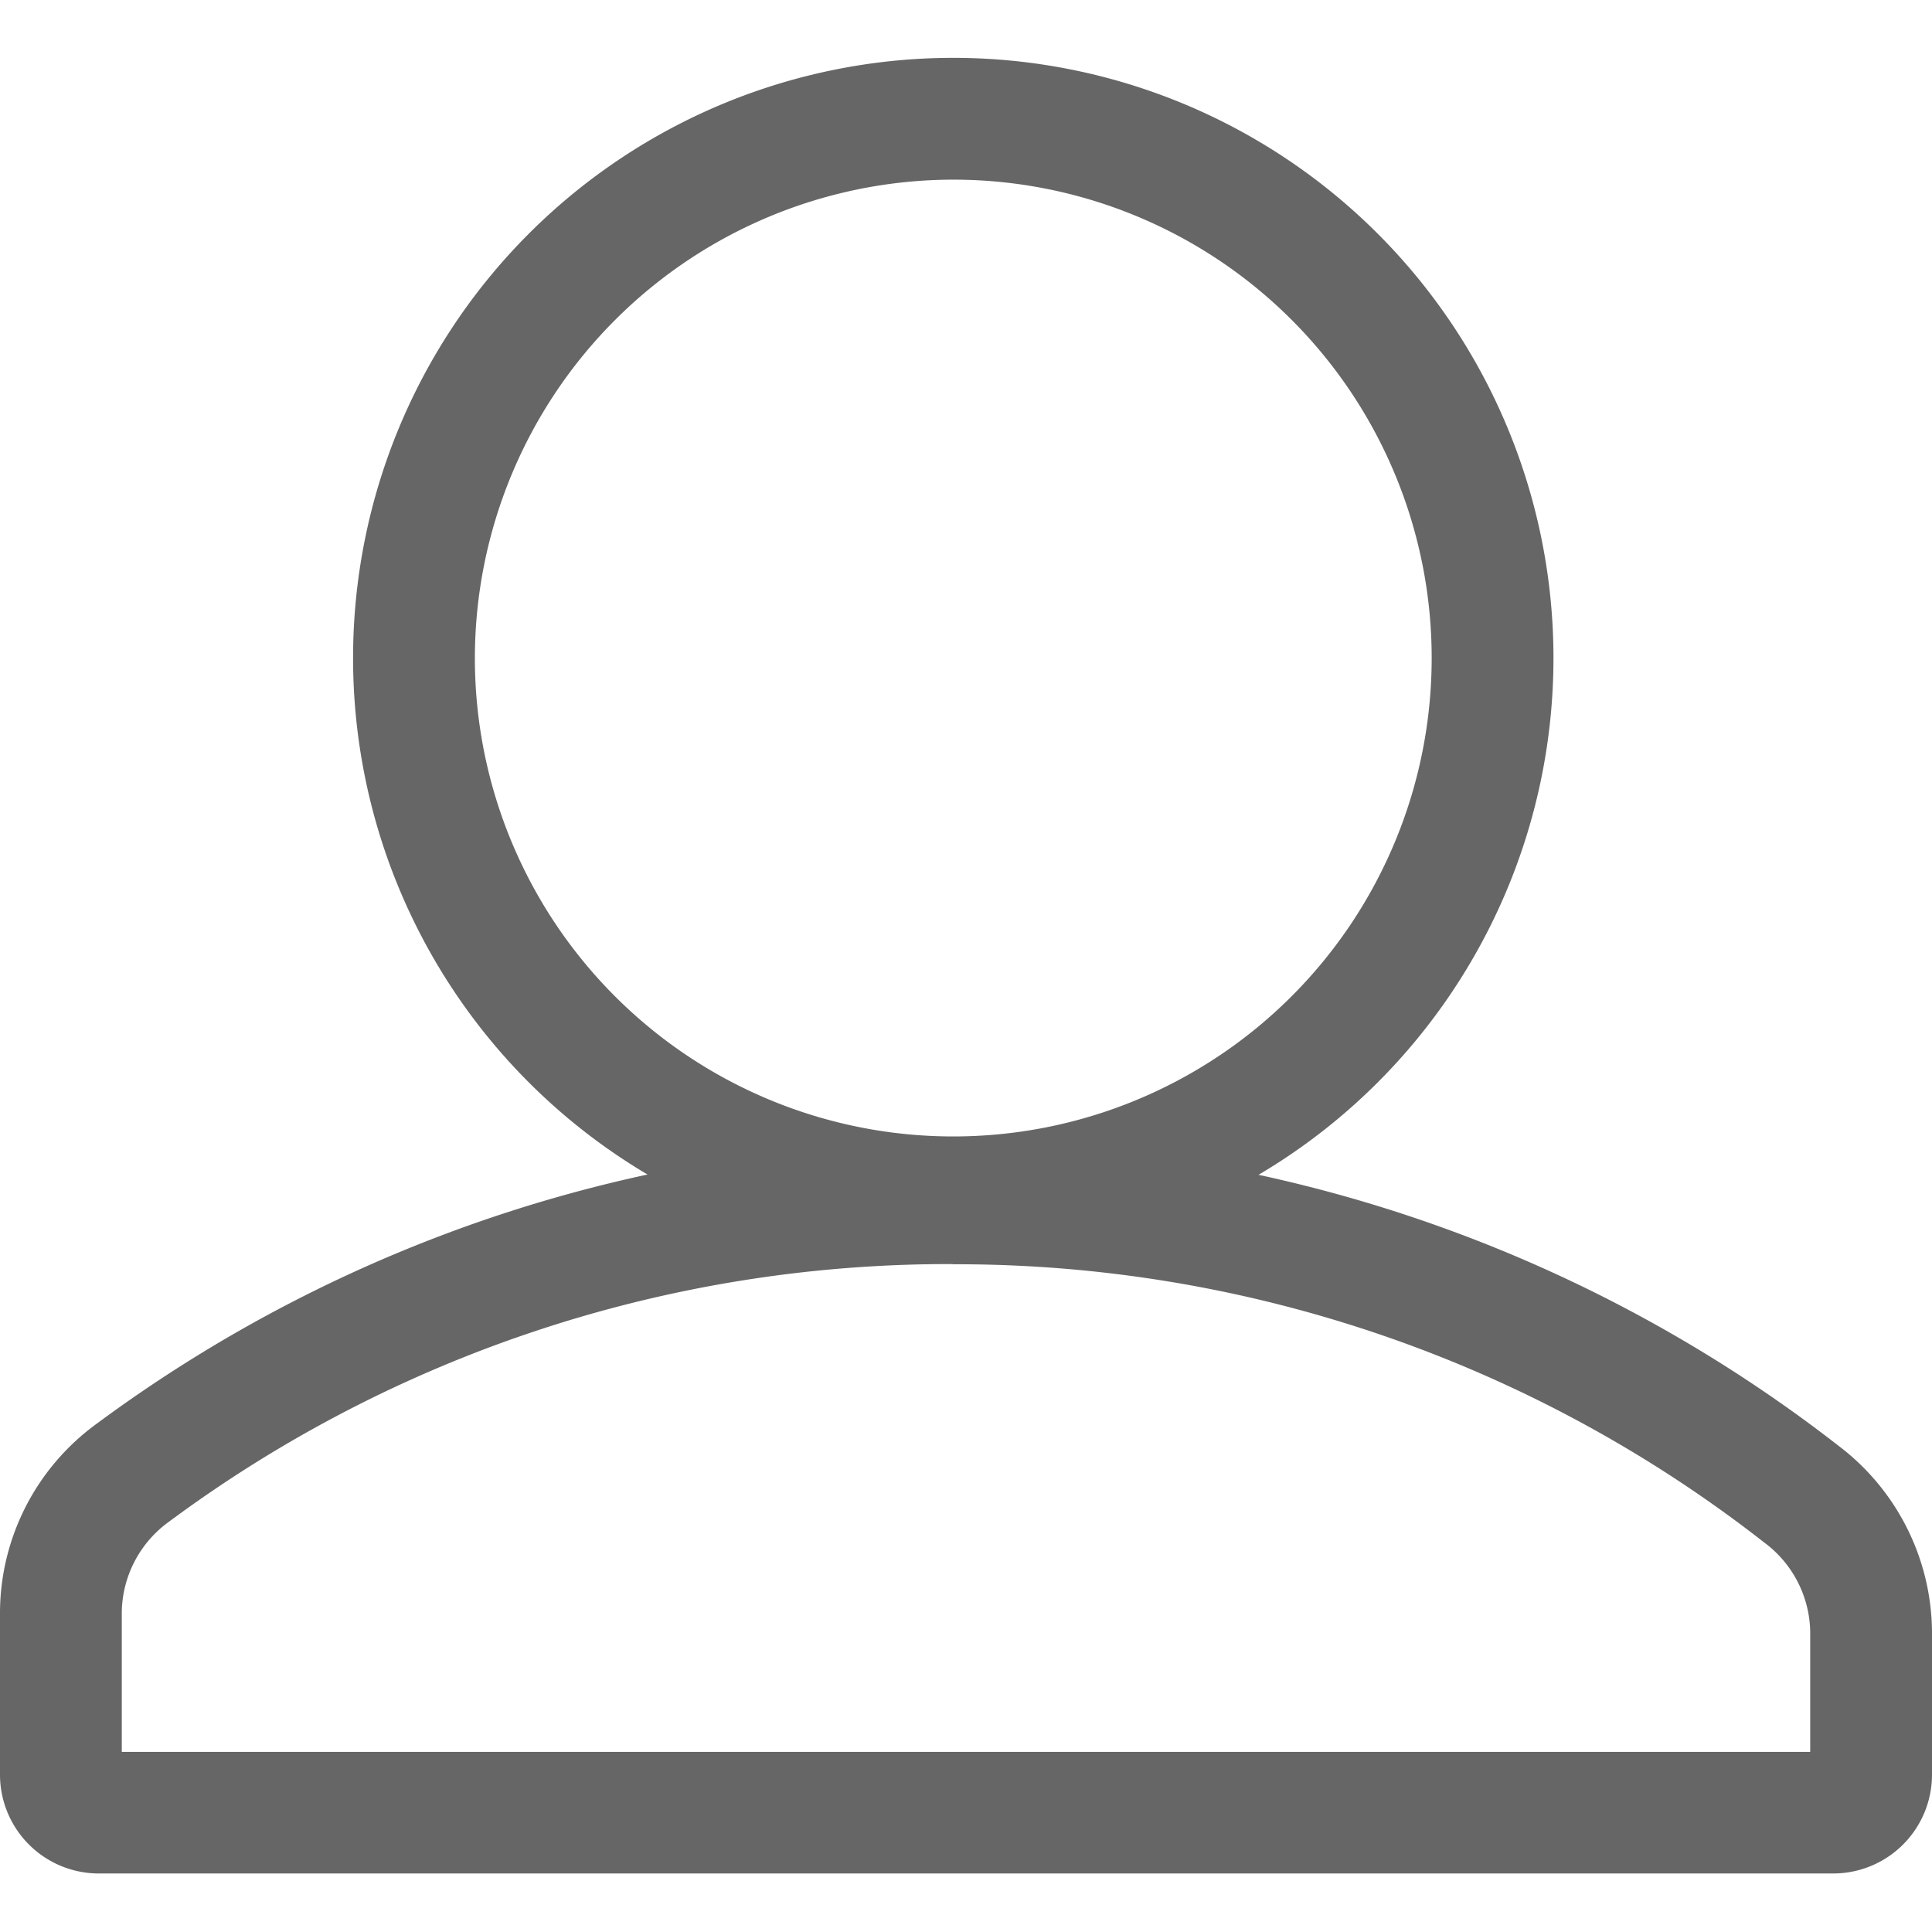 <!DOCTYPE svg PUBLIC "-//W3C//DTD SVG 1.1//EN" "http://www.w3.org/Graphics/SVG/1.1/DTD/svg11.dtd">
<!-- Uploaded to: SVG Repo, www.svgrepo.com, Transformed by: SVG Repo Mixer Tools -->
<svg fill="#666666" width="121px" height="121px" viewBox="0 -0.95 31.726 31.726" xmlns="http://www.w3.org/2000/svg">
<g id="SVGRepo_bgCarrier" stroke-width="0"/>
<g id="SVGRepo_tracerCarrier" stroke-linecap="round" stroke-linejoin="round"/>
<g id="SVGRepo_iconCarrier"> <g transform="translate(-418.388 -194.16)"> <path d="M434.032,213.971a21.533,21.533,0,0,1,13.327,4.569,1.862,1.862,0,0,1,.755,1.463v1.975H420.388v-2.3a1.862,1.862,0,0,1,.773-1.478,21.492,21.492,0,0,1,12.871-4.232m0-2a23.546,23.546,0,0,0-14.06,4.624,3.848,3.848,0,0,0-1.584,3.086v2.674a1.623,1.623,0,0,0,1.623,1.623h28.48a1.623,1.623,0,0,0,1.623-1.623V220a3.867,3.867,0,0,0-1.528-3.043,23.647,23.647,0,0,0-14.554-4.989Z"/> <path d="M434.042,196.16a7.856,7.856,0,1,1-7.856,7.856,7.865,7.865,0,0,1,7.856-7.856m0-2a9.856,9.856,0,1,0,9.856,9.856,9.856,9.856,0,0,0-9.856-9.856Z"/> </g> </g>
</svg>